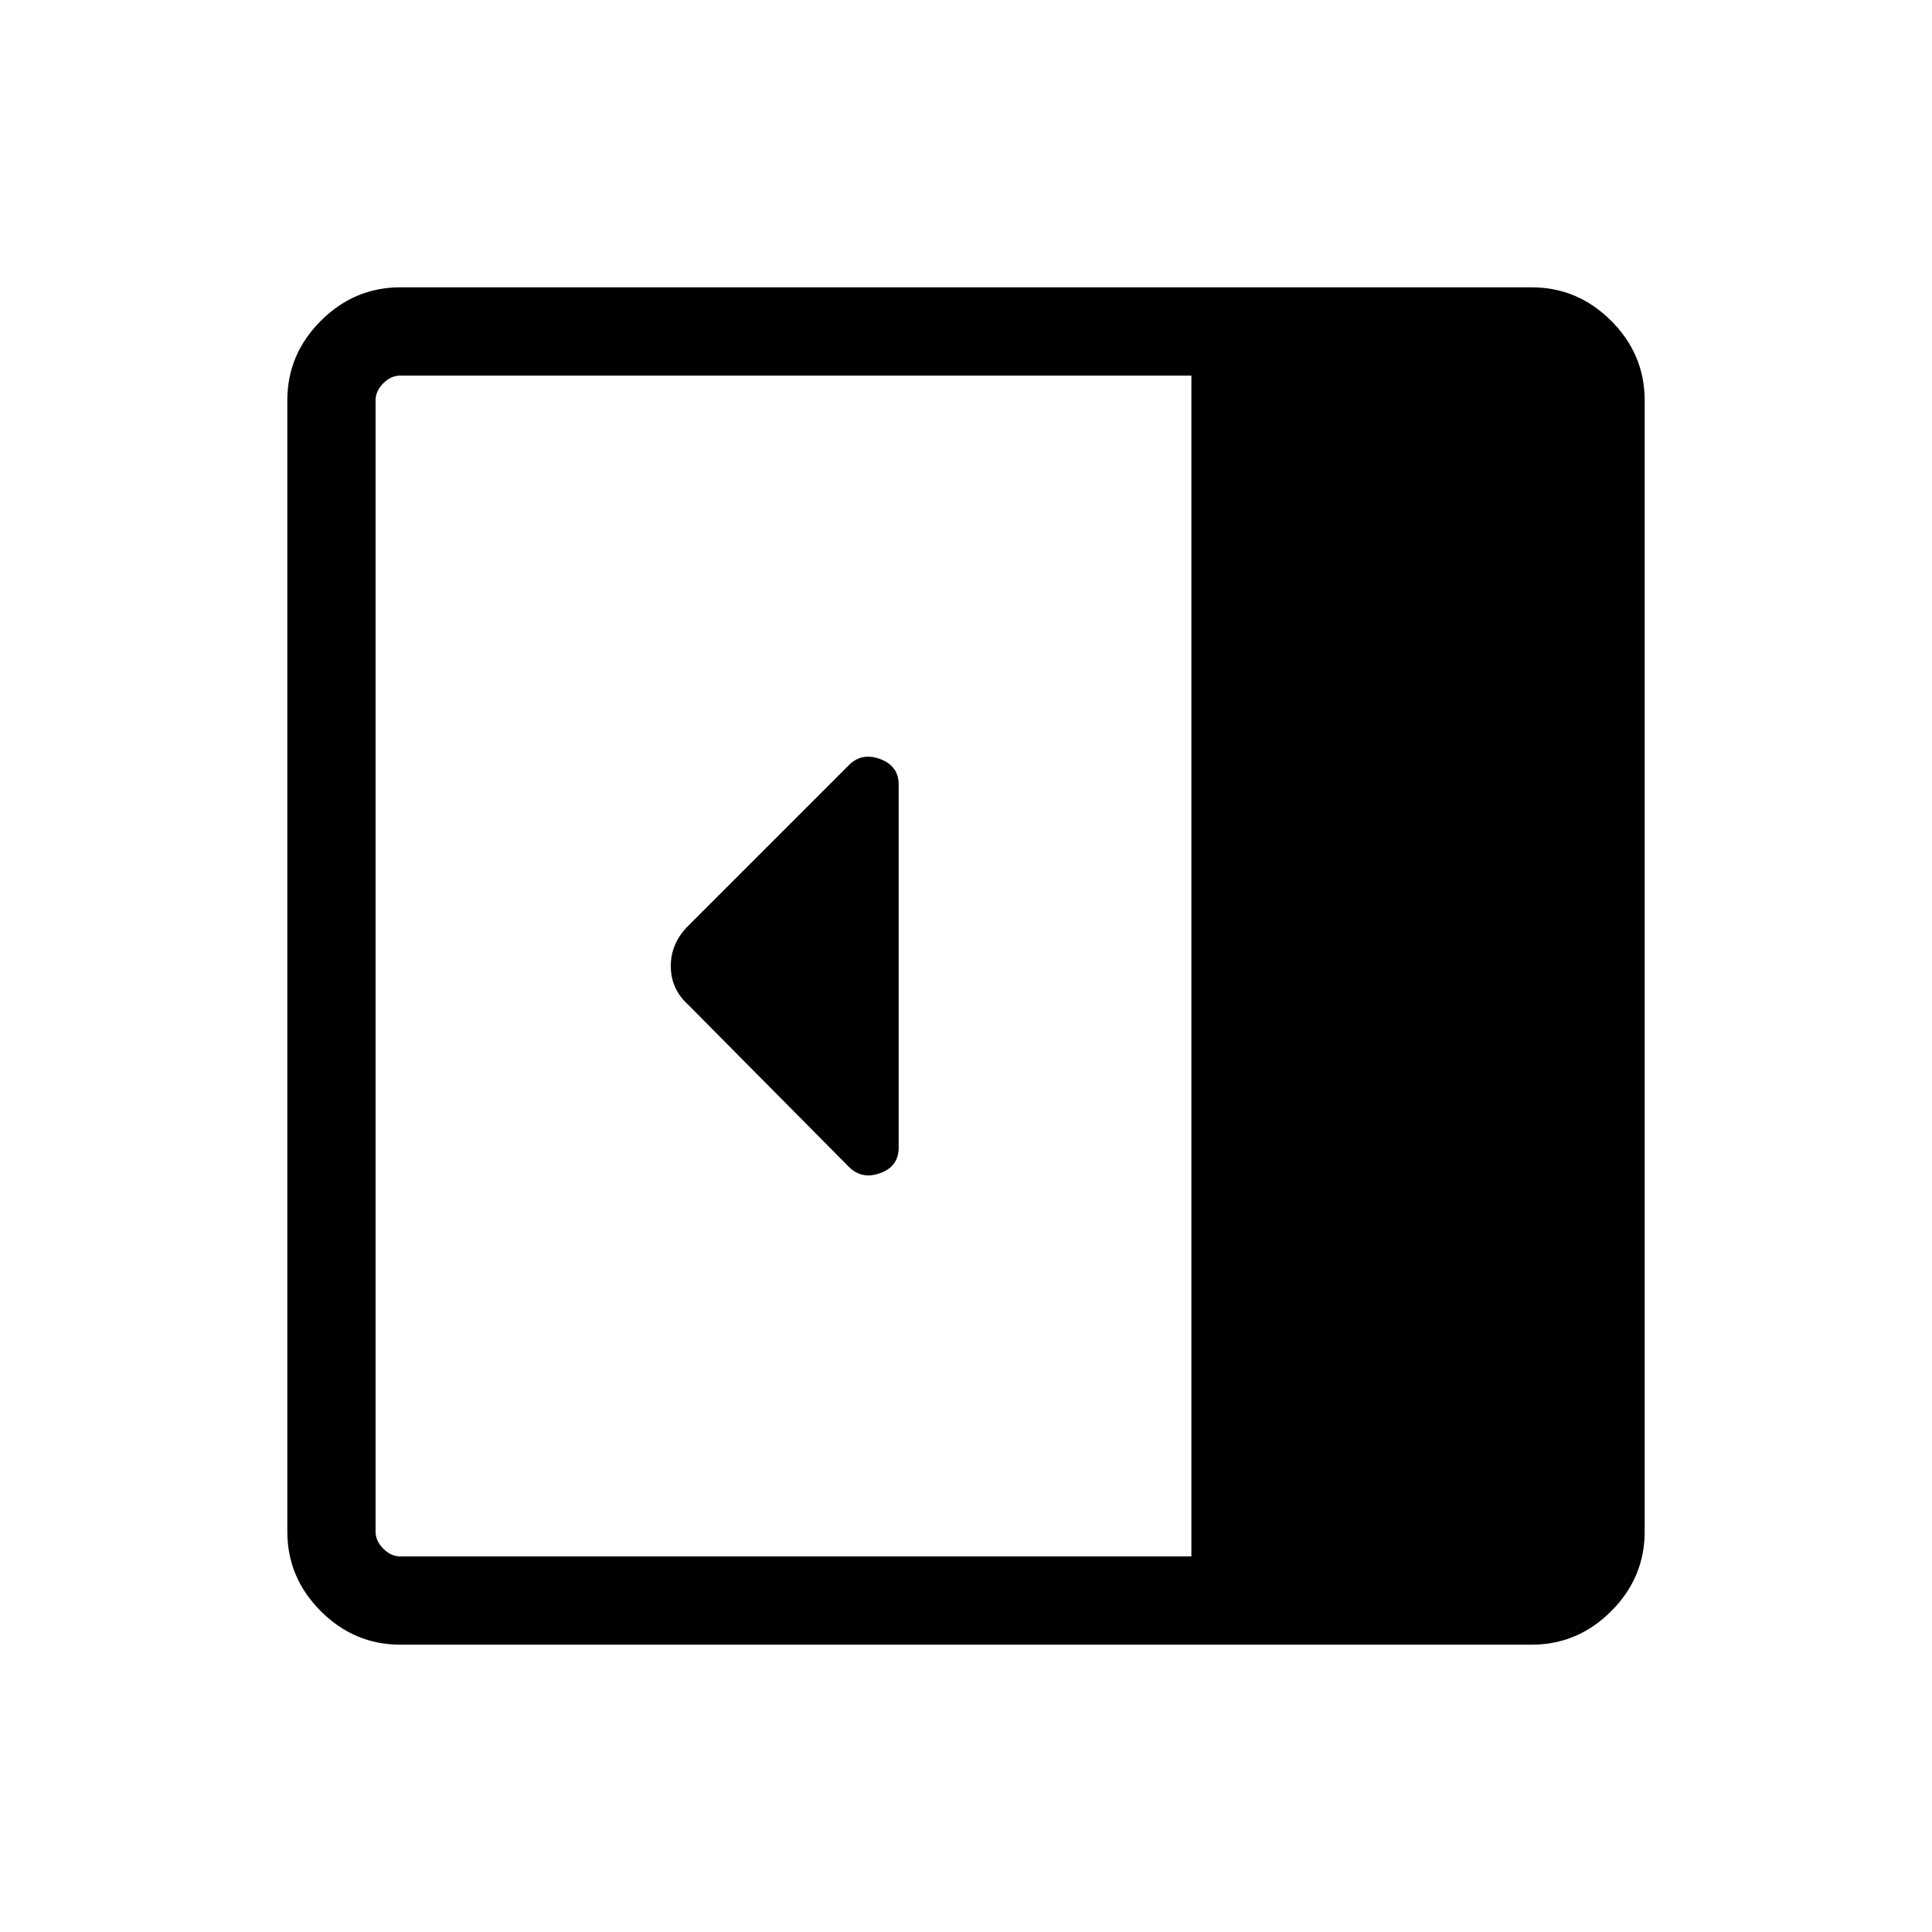 <svg xmlns="http://www.w3.org/2000/svg" height="48" viewBox="0 -960 960 960" width="48"><path d="M446.54-389.77v-180.41q0-9.22-9.15-12.64-9.16-3.41-15.56 2.99l-79.66 79.66q-8.86 8.74-8.86 20.2 0 11.46 8.81 19.39l79.72 80.42q6.39 6.39 15.55 3.07 9.15-3.31 9.15-12.68Zm-247.62 247q-22.86 0-39.51-16.64-16.64-16.65-16.64-39.51v-562.16q0-22.86 16.64-39.51 16.65-16.64 39.51-16.64h562.16q22.86 0 39.51 16.64 16.64 16.65 16.64 39.51v562.16q0 22.86-16.64 39.51-16.65 16.64-39.51 16.64H198.92ZM592-186.62v-586.76H198.92q-4.61 0-8.46 3.84-3.84 3.85-3.84 8.46v562.16q0 4.61 3.84 8.46 3.85 3.84 8.46 3.84H592Z"/></svg>